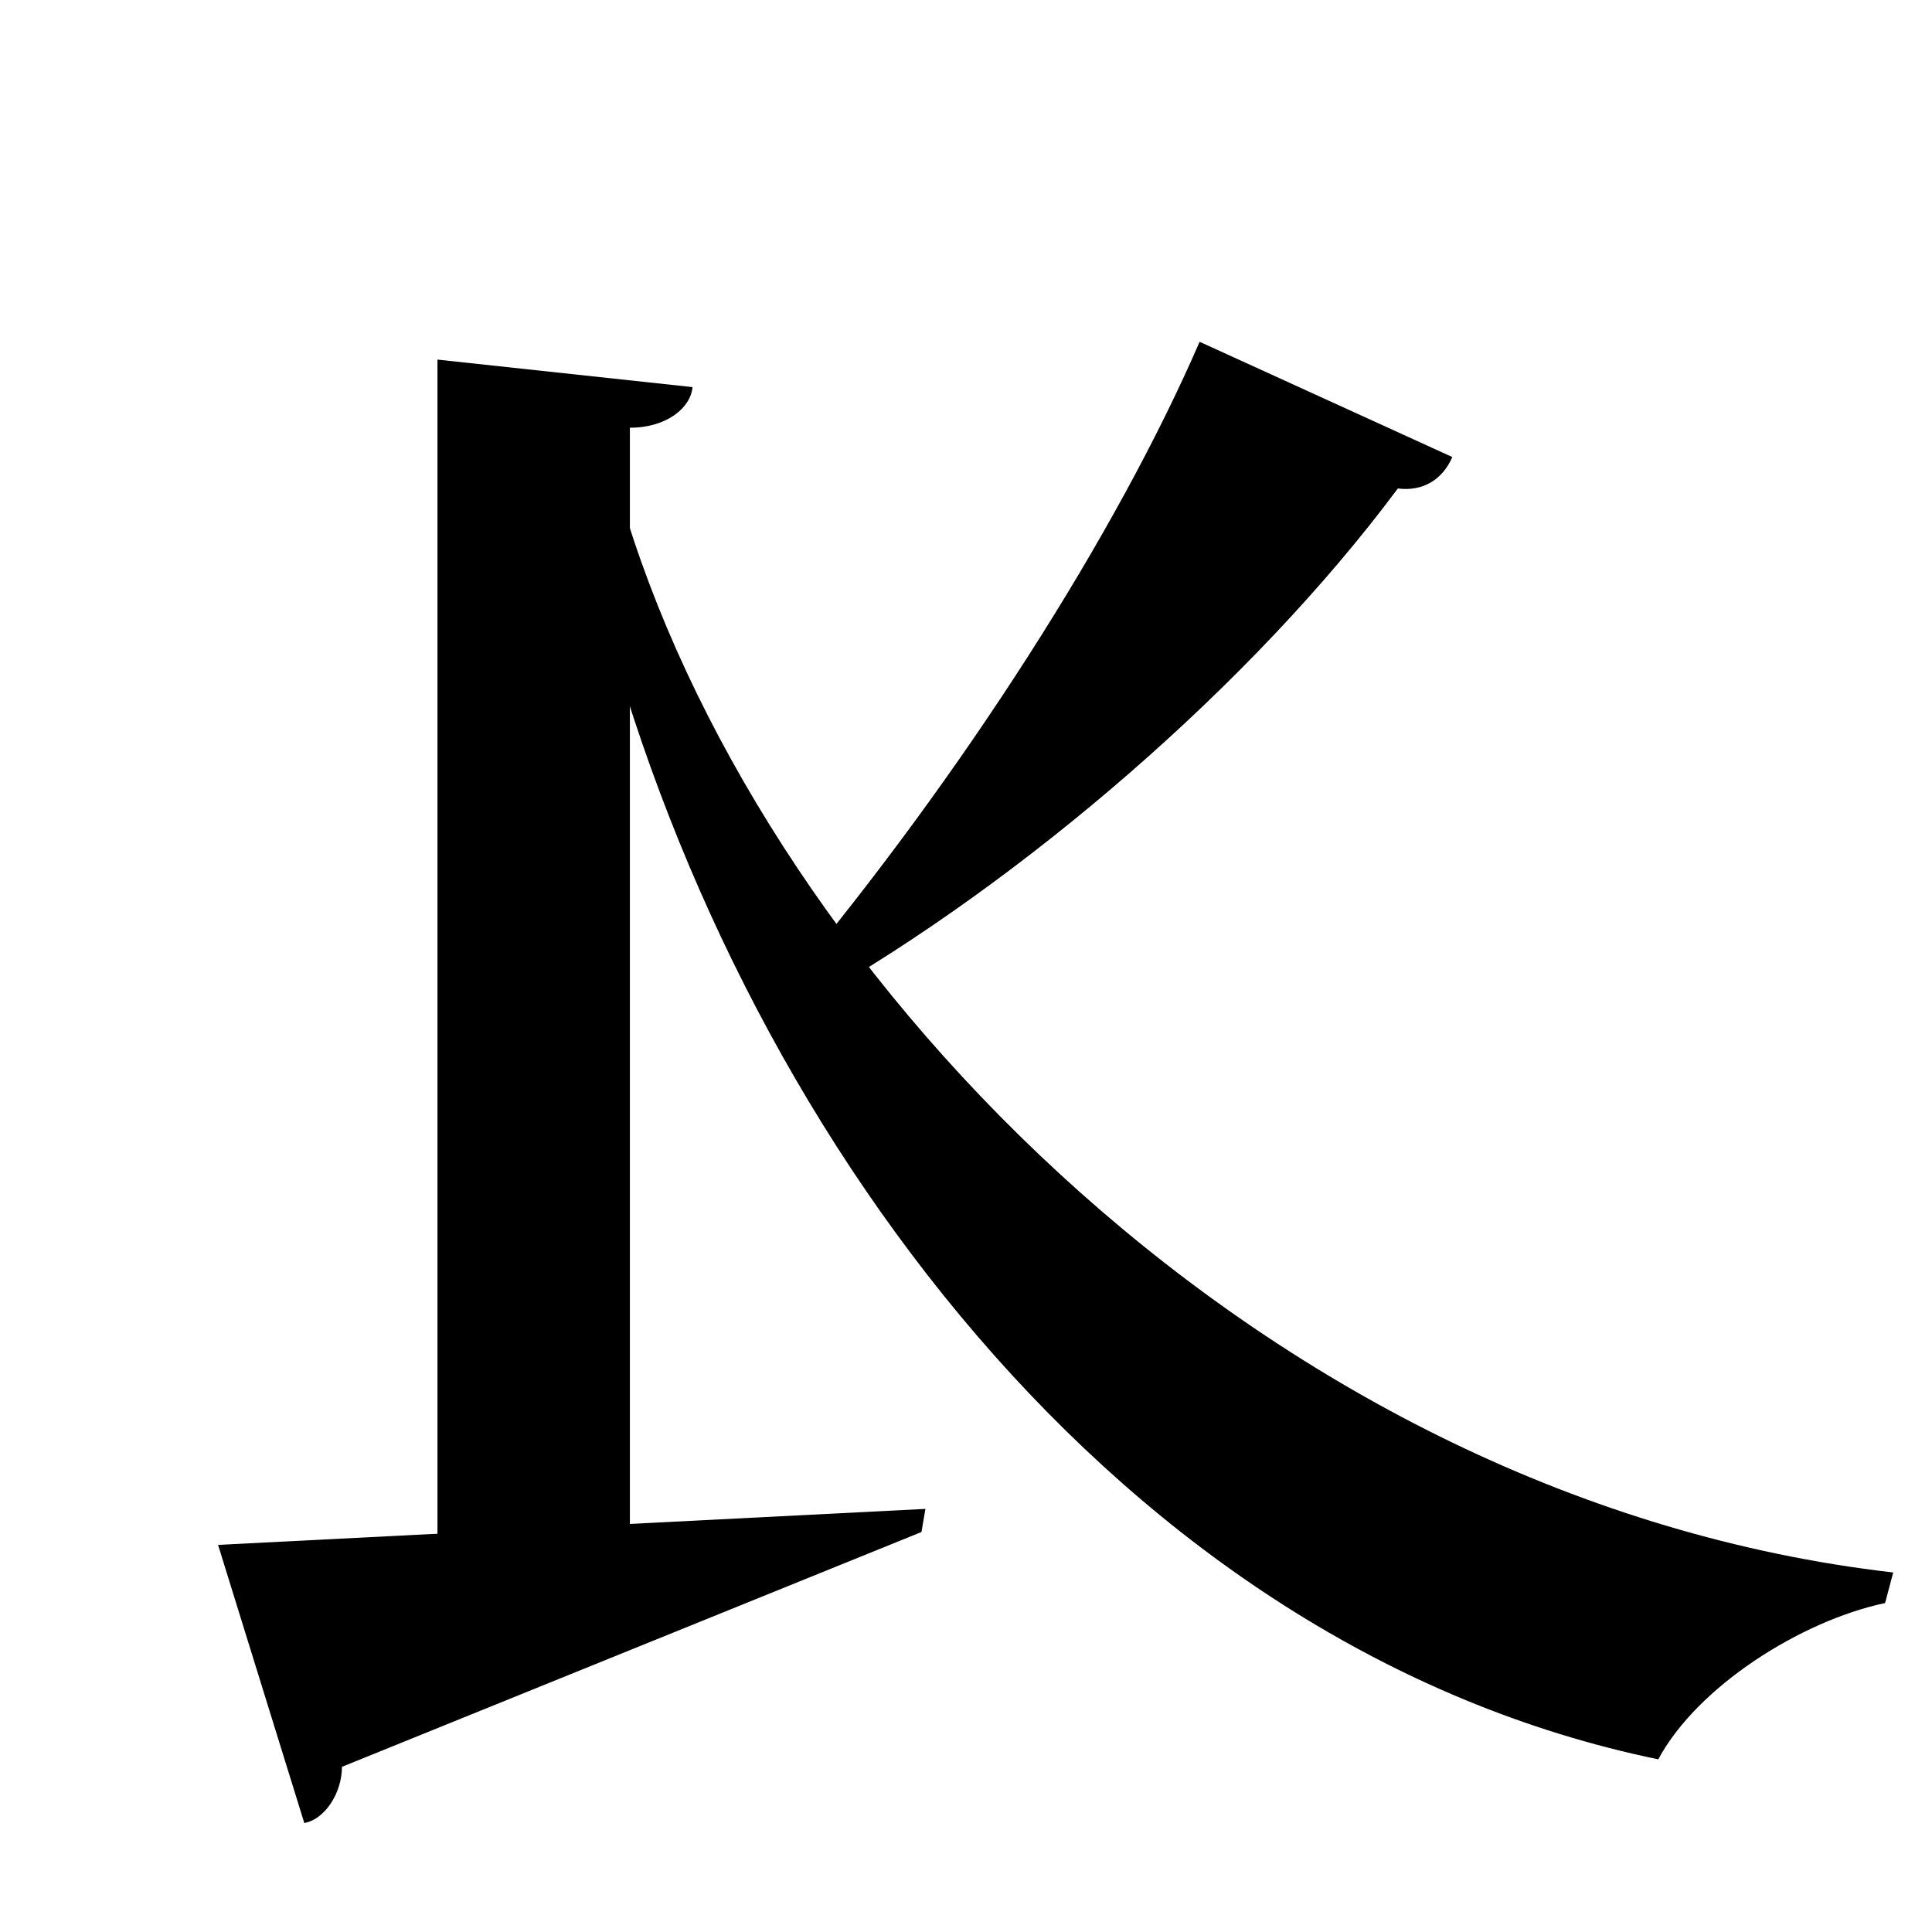 <?xml version="1.0" encoding="UTF-8" standalone="no"?>
<svg viewBox="0 0 2000 2000" version="1.1" xmlns="http://www.w3.org/2000/svg" xmlns:sodipodi="http://sodipodi.sourceforge.net/DTD/sodipodi-0.dtd">
	
      <path d="M 1959.845,1627.84 C 1313.74,1553.26 797.74,1016.26 648.74,536.26 l -31,76 c 142,558 542,1094 1098.895,1209 C 1757,1746 1864,1678 1951.435,1659.46 Z" id="path1647" sodipodi:nodetypes="cccccc"></path>
      <path sodipodi:nodetypes="cccccc" d="m 225.74,1599.26 89.26,287.9 c 20.77,-3.536 38.91,-30.39 39,-58.16 L 953.906,1585.93 958,1562 Z" id="path1658"></path>
      <path id="path1661" d="m 452.855,372.26 v 1291 l 199.2,-49.48 v -1171 c 38.55,1e-4 63.08,-21.03 64.83,-42.05 z" sodipodi:nodetypes="cccccc"></path>
      <path d="m 1241.845,353.81 c -85.71,197.8 -244.4,446.7 -425.8,663.8 l 24.3,18.65 c 218.4,-124 455.7,-327.7 606.7,-530.6 25.11,3.238 45.94,-8.426 56.39,-32.53 z" id="path1665"></path>
    
</svg>
